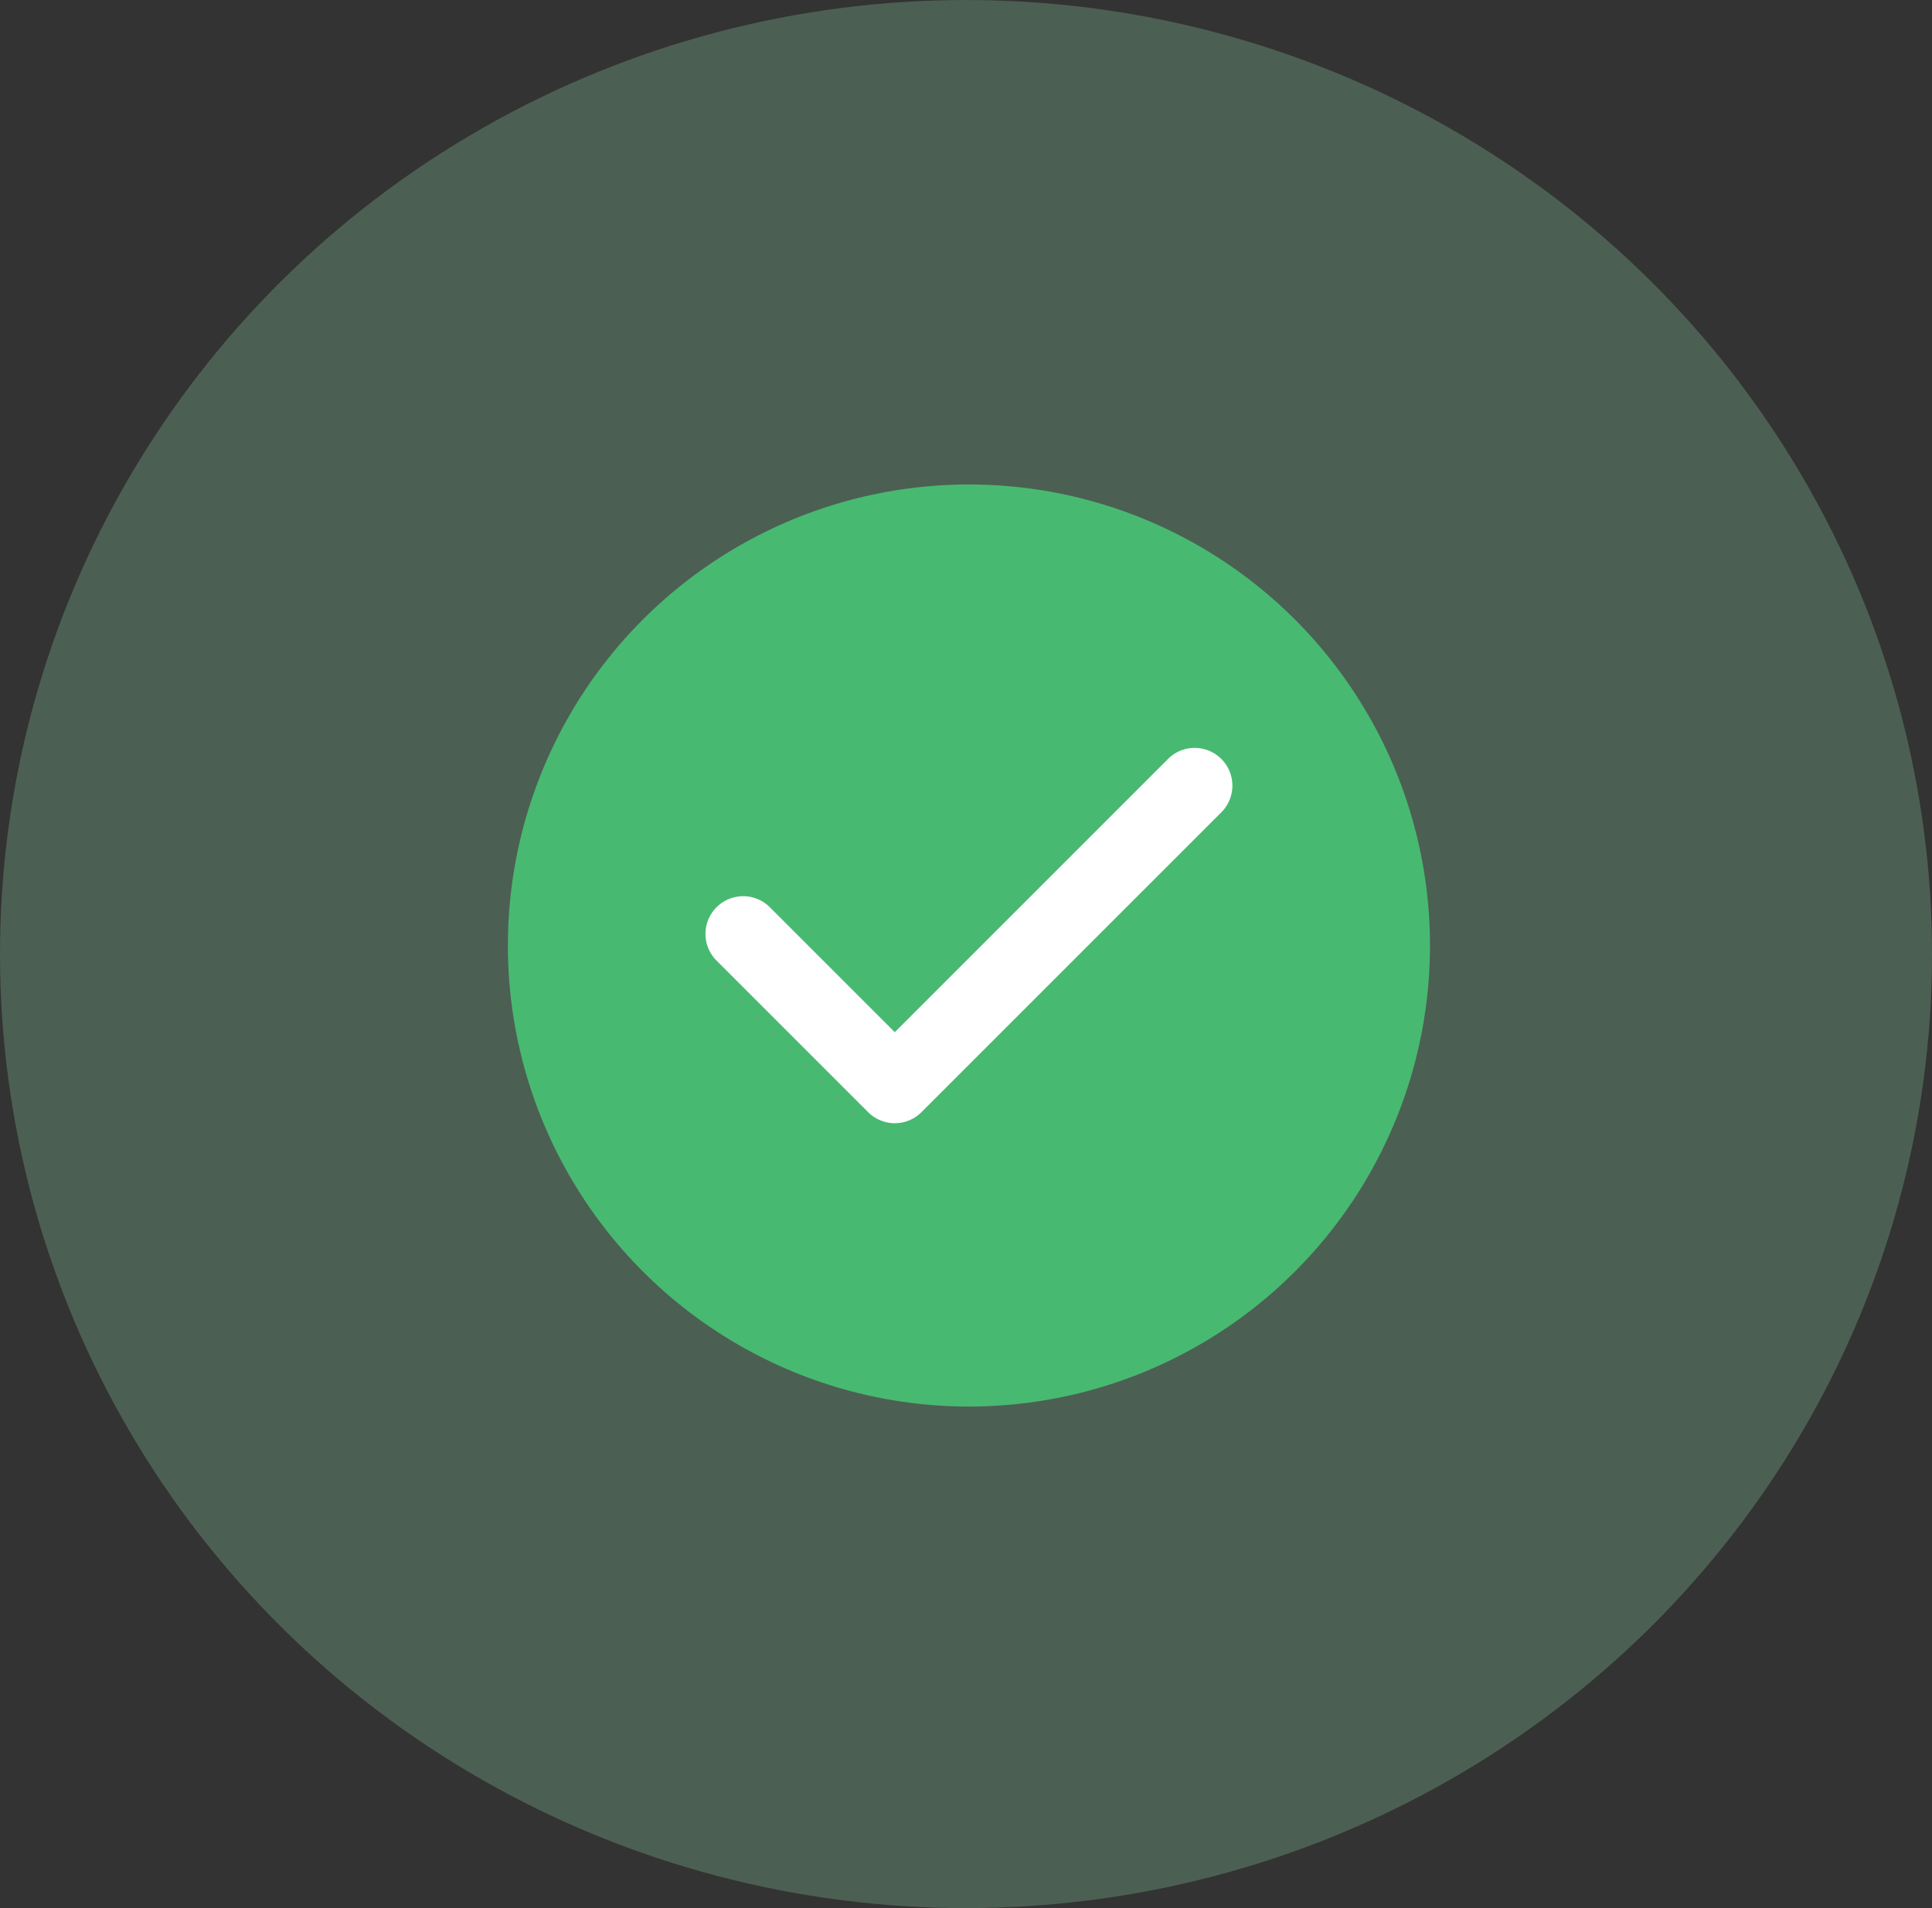 <svg xmlns="http://www.w3.org/2000/svg" width="81" height="80" viewBox="0 0 81 80"><rect x="0" y="0" width="81" height="80" fill="#333333" stroke="none"/><defs><style>.a{fill:#a2f8c2;opacity:0.224;}.b{fill:#48b971;}.c{fill:#fff;}</style></defs><g transform="translate(-165.354 -82.5)"><ellipse class="a" cx="40.5" cy="40" rx="40.5" ry="40" transform="translate(165.354 82.5)"/><g transform="translate(186.647 102.812)"><ellipse class="b" cx="19.33" cy="19.33" rx="19.33" ry="19.33"/><path class="c" d="M84.582,90.773,73.127,102.228,67.89,96.99a1.581,1.581,0,0,0-2.236,2.236l6.356,6.355a1.581,1.581,0,0,0,2.236,0L86.818,93.009a1.581,1.581,0,0,0-2.236-2.237Z" transform="translate(-56.906 -79.264)"/></g></g></svg>
